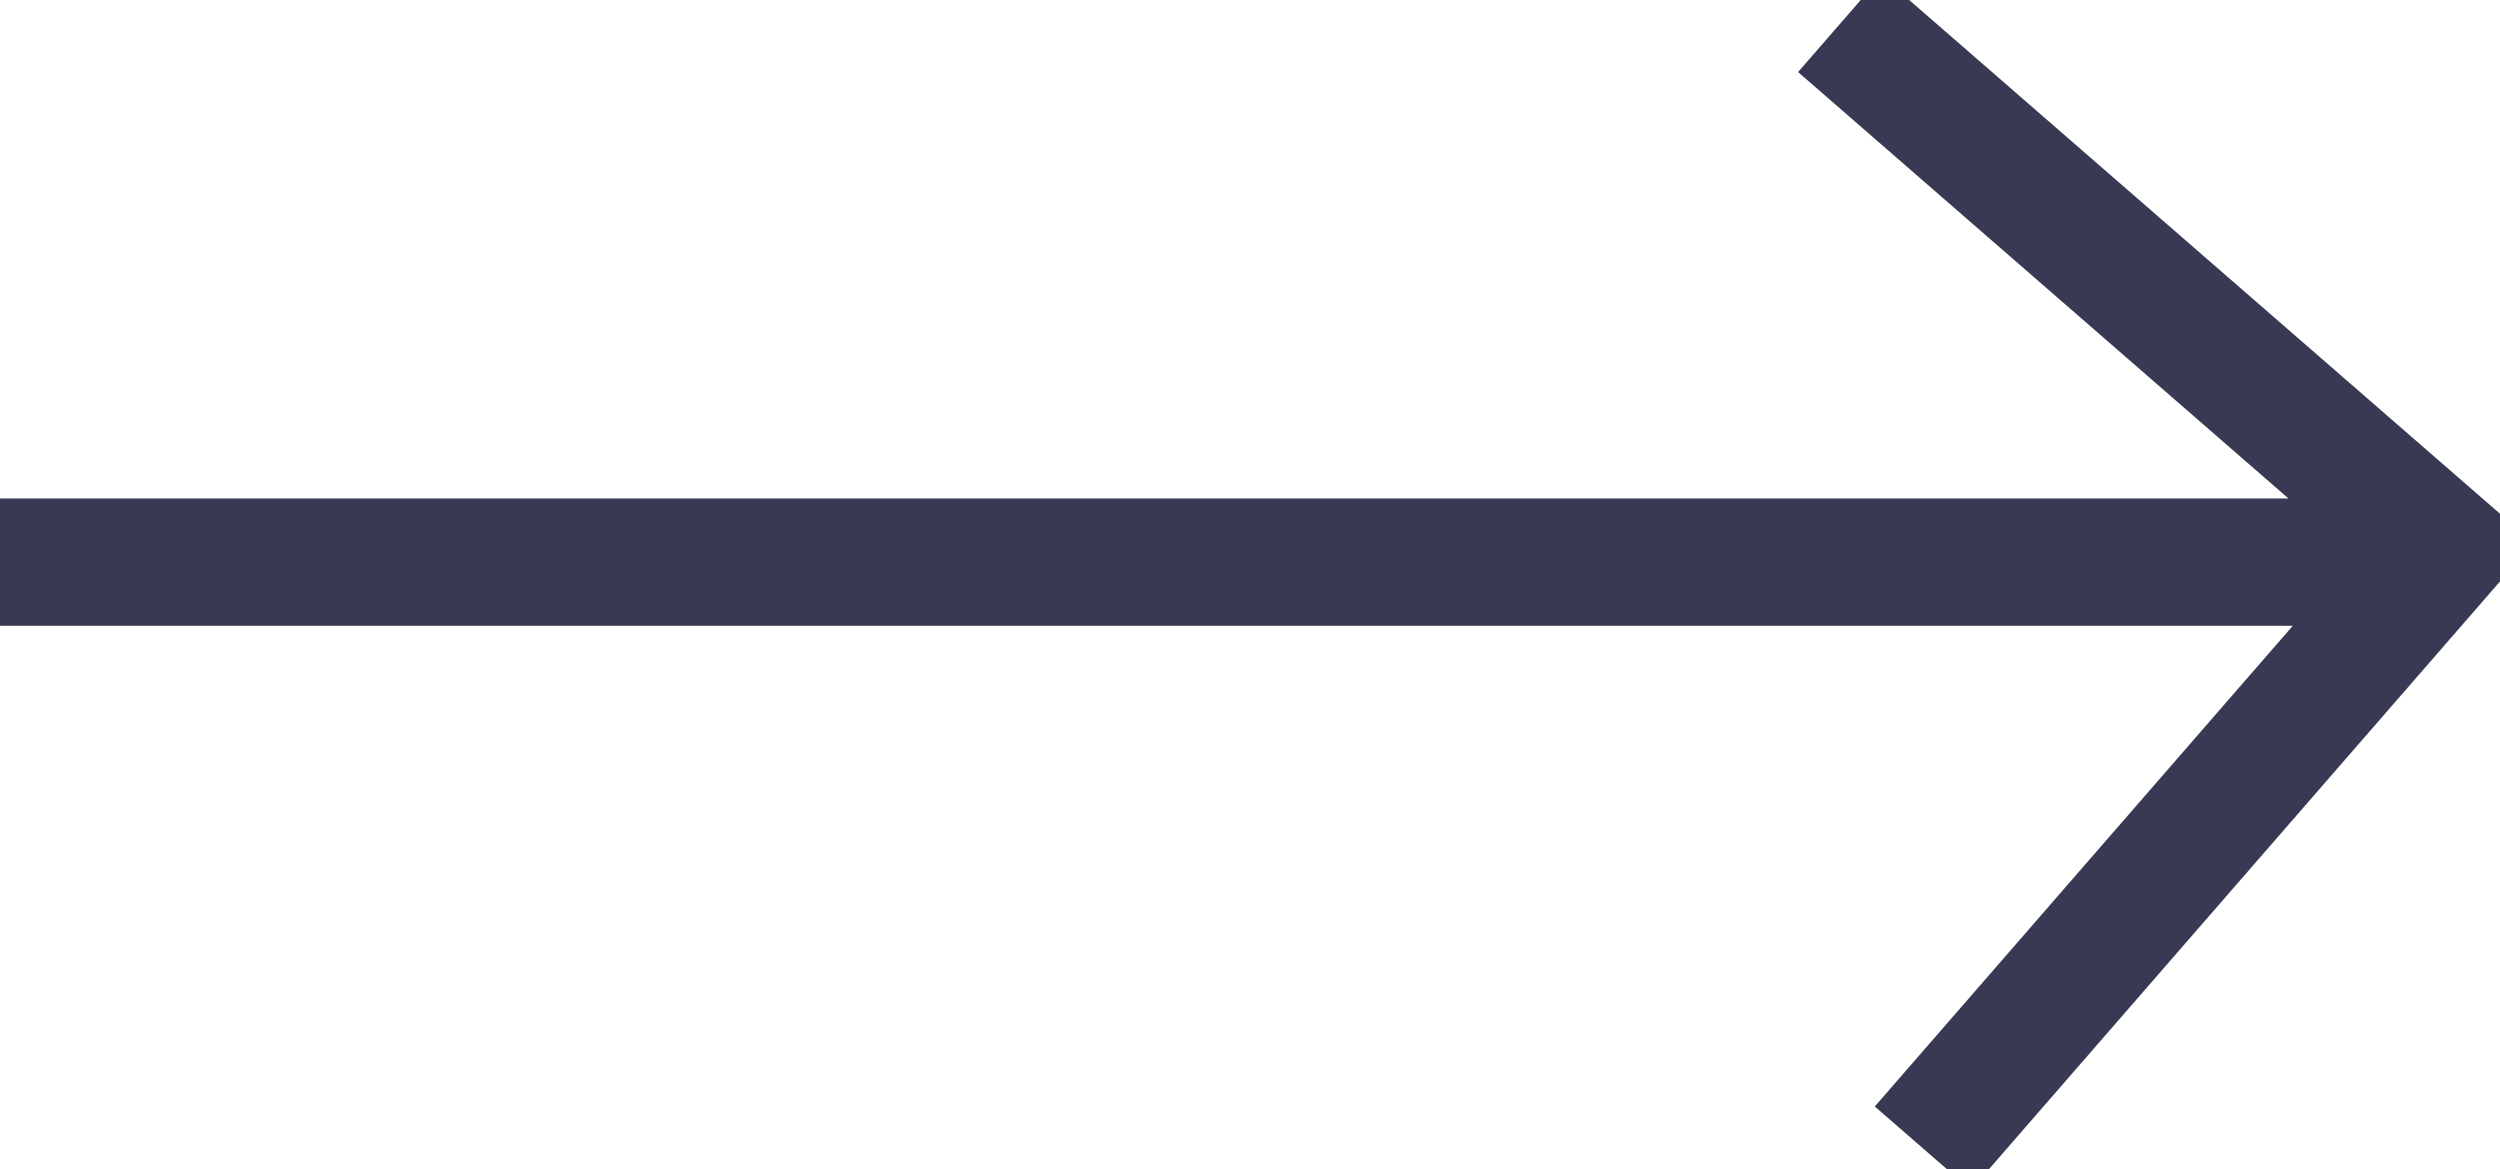 <svg xmlns="http://www.w3.org/2000/svg" width="78.559" height="36.738" viewBox="0 0 78.559 36.738"><path d="M50.464,11.416H-24.281M33.533-5.493,53.524,11.89M36.141,29.834,53.524,9.843" transform="translate(24.281 6.248)" fill="none" stroke="#383A54" stroke-width="4"/></svg>